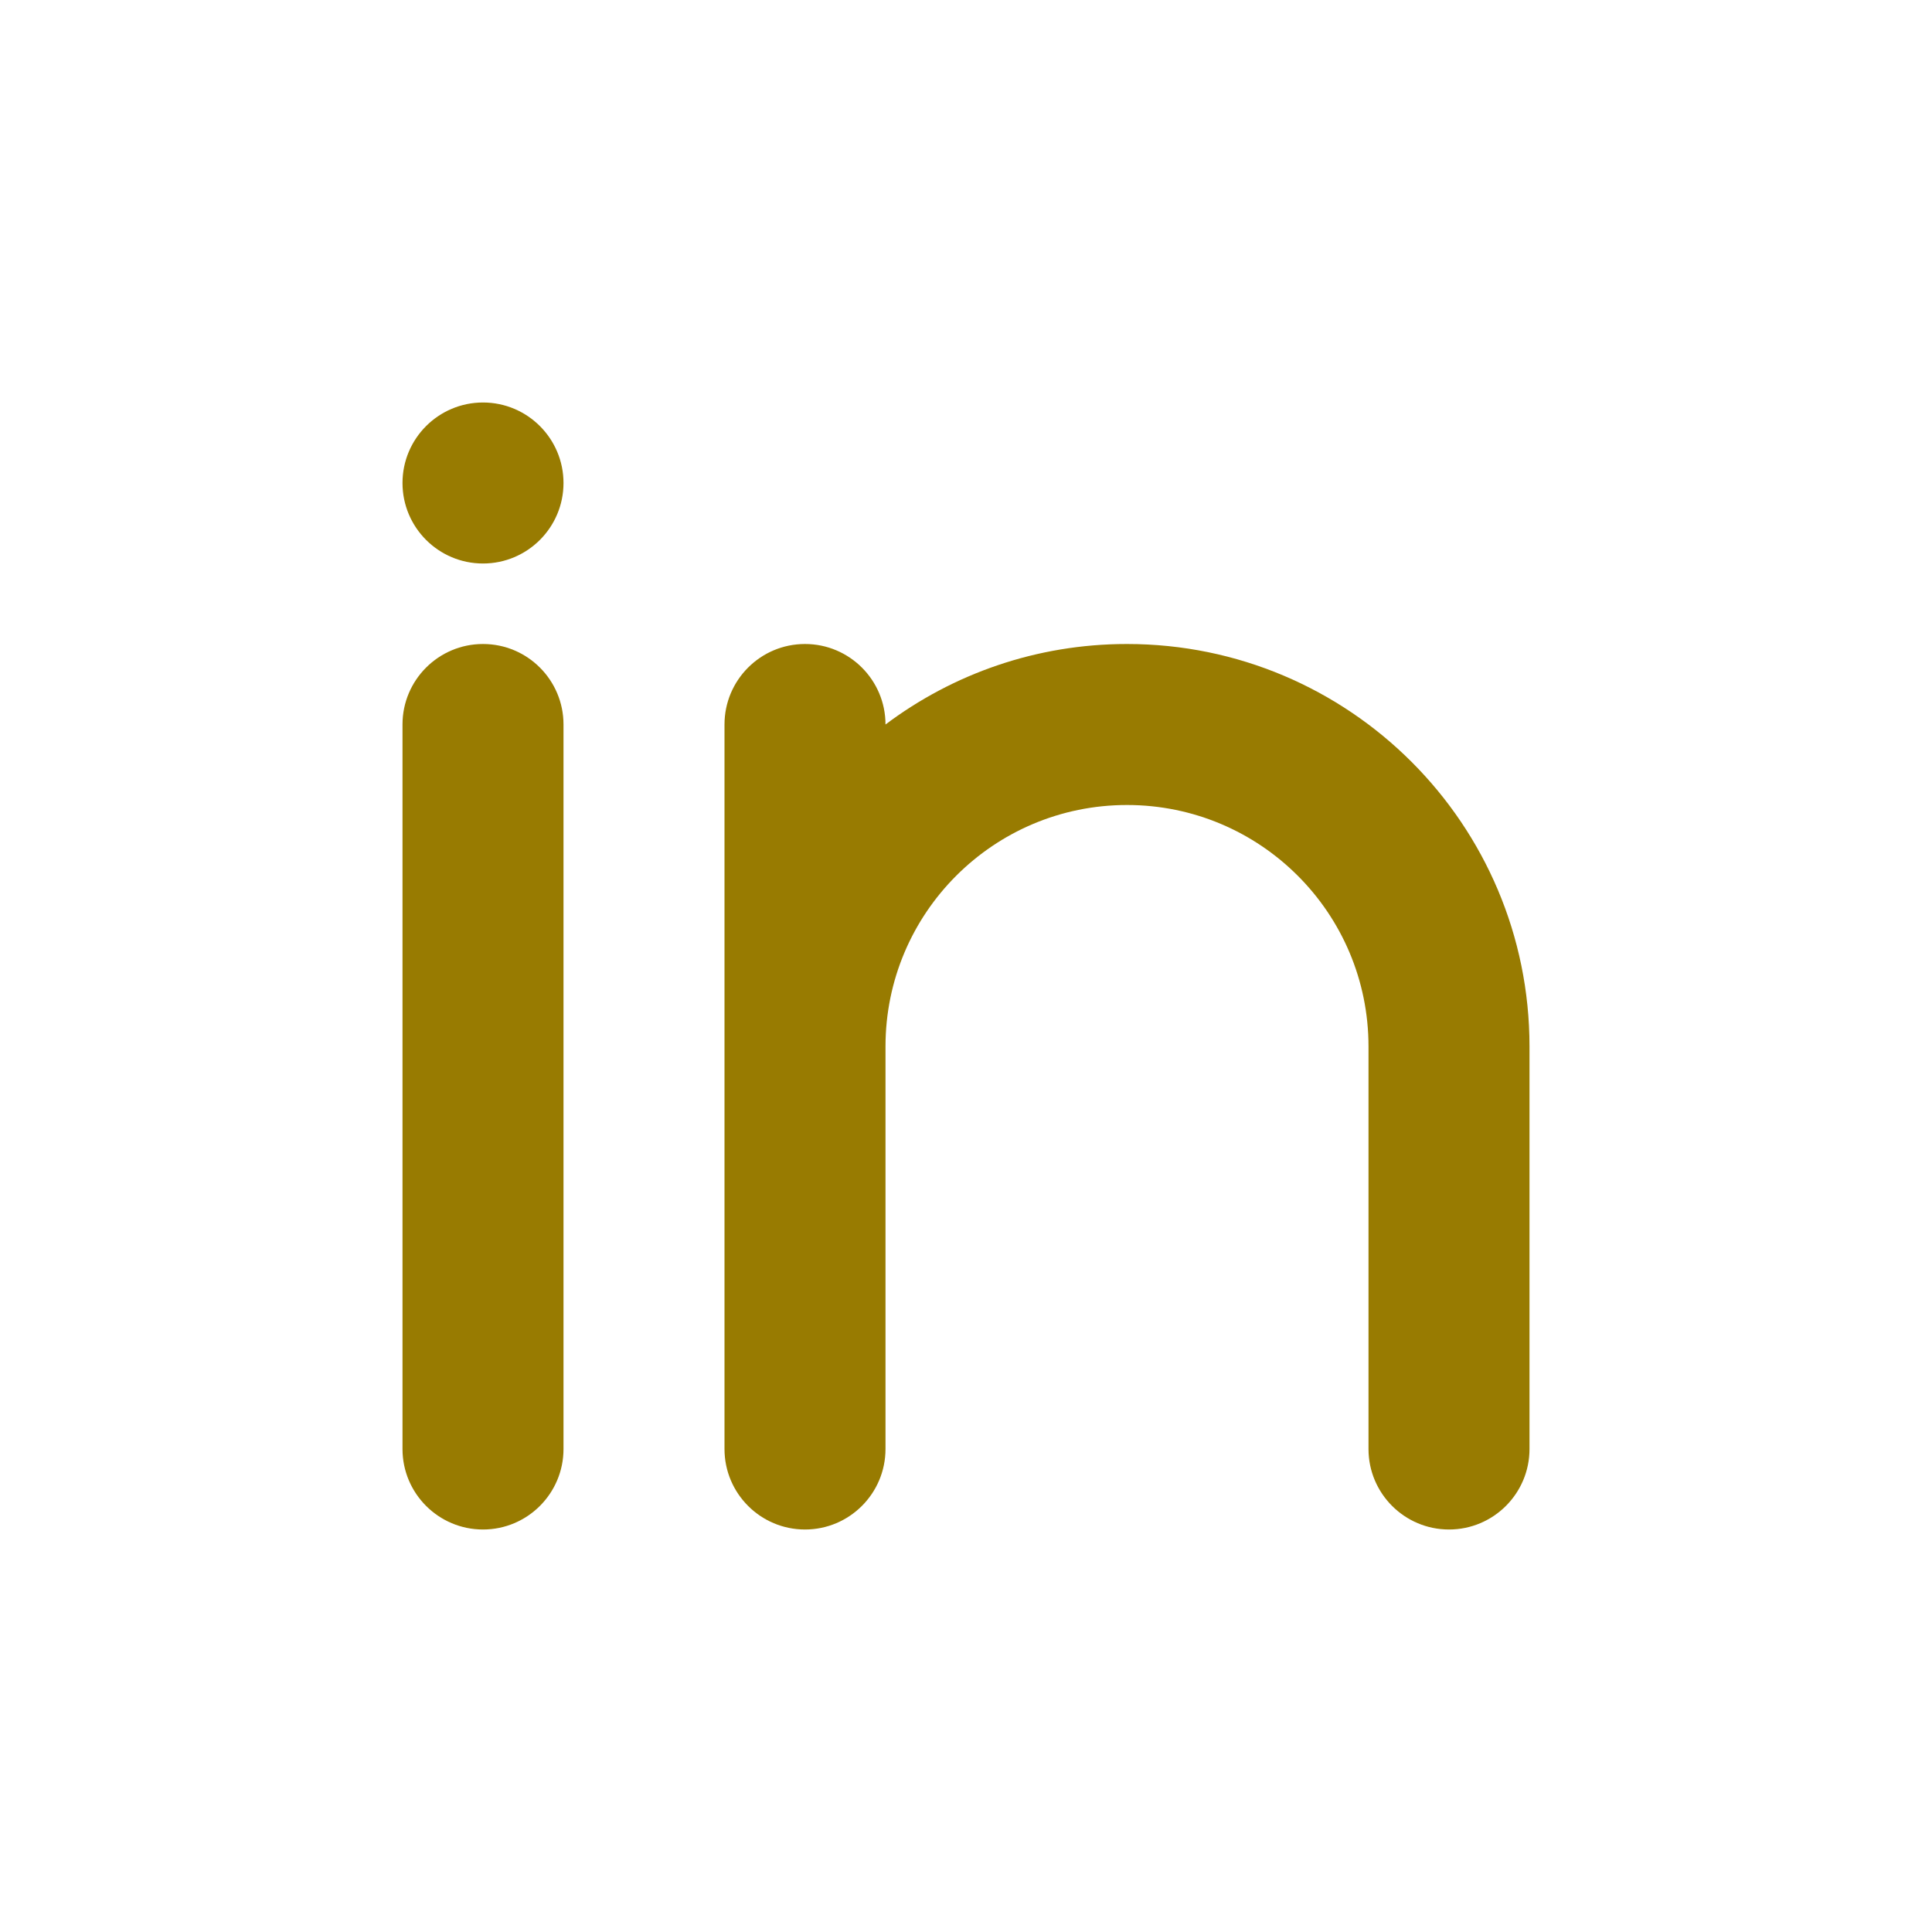 <?xml version="1.0" encoding="UTF-8" standalone="no"?>
<svg
   width="24"
   height="24"
   viewBox="0 0 24 24"
   fill="none"
   version="1.1"
   id="svg179"
   sodipodi:docname="linkedin.svg"
   inkscape:version="1.1 (1:1.1+202105261517+ce6663b3b7)"
   xmlns:inkscape="http://www.inkscape.org/namespaces/inkscape"
   xmlns:sodipodi="http://sodipodi.sourceforge.net/DTD/sodipodi-0.dtd"
   xmlns="http://www.w3.org/2000/svg"
   xmlns:svg="http://www.w3.org/2000/svg">
  <defs
     id="defs183" />
  <sodipodi:namedview
     id="namedview181"
     pagecolor="#505050"
     bordercolor="#eeeeee"
     borderopacity="1"
     inkscape:pageshadow="0"
     inkscape:pageopacity="0"
     inkscape:pagecheckerboard="0"
     showgrid="false"
     inkscape:zoom="28.416667"
     inkscape:cx="5.2785924"
     inkscape:cy="12"
     inkscape:window-width="1920"
     inkscape:window-height="1029"
     inkscape:window-x="0"
     inkscape:window-y="0"
     inkscape:window-maximized="1"
     inkscape:current-layer="svg179" />
  <path
     fill-rule="evenodd"
     clip-rule="evenodd"
     d="M6 8C6.552 8 7 8.448 7 9V18C7 18.552 6.552 19 6 19C5.448 19 5 18.552 5 18V9C5 8.448 5.448 8 6 8Z"
     fill="black"
     id="path173"
     style="fill:#987b01;fill-opacity:1" />
  <path
     fill-rule="evenodd"
     clip-rule="evenodd"
     d="M11 9C11 8.448 10.552 8 10 8C9.448 8 9 8.448 9 9V13V18C9 18.552 9.448 19 10 19C10.552 19 11 18.552 11 18V13C11 11.343 12.343 10 14 10C15.657 10 17 11.343 17 13V18C17 18.552 17.448 19 18 19C18.552 19 19 18.552 19 18V13C19 10.239 16.761 8 14 8C12.874 8 11.836 8.372 11 9Z"
     fill="black"
     id="path175"
     style="fill:#987b01;fill-opacity:1" />
  <path
     d="M7 6C7 6.552 6.552 7 6 7C5.448 7 5 6.552 5 6C5 5.448 5.448 5 6 5C6.552 5 7 5.448 7 6Z"
     fill="black"
     id="path177"
     style="fill:#987b01;fill-opacity:1" />
</svg>
